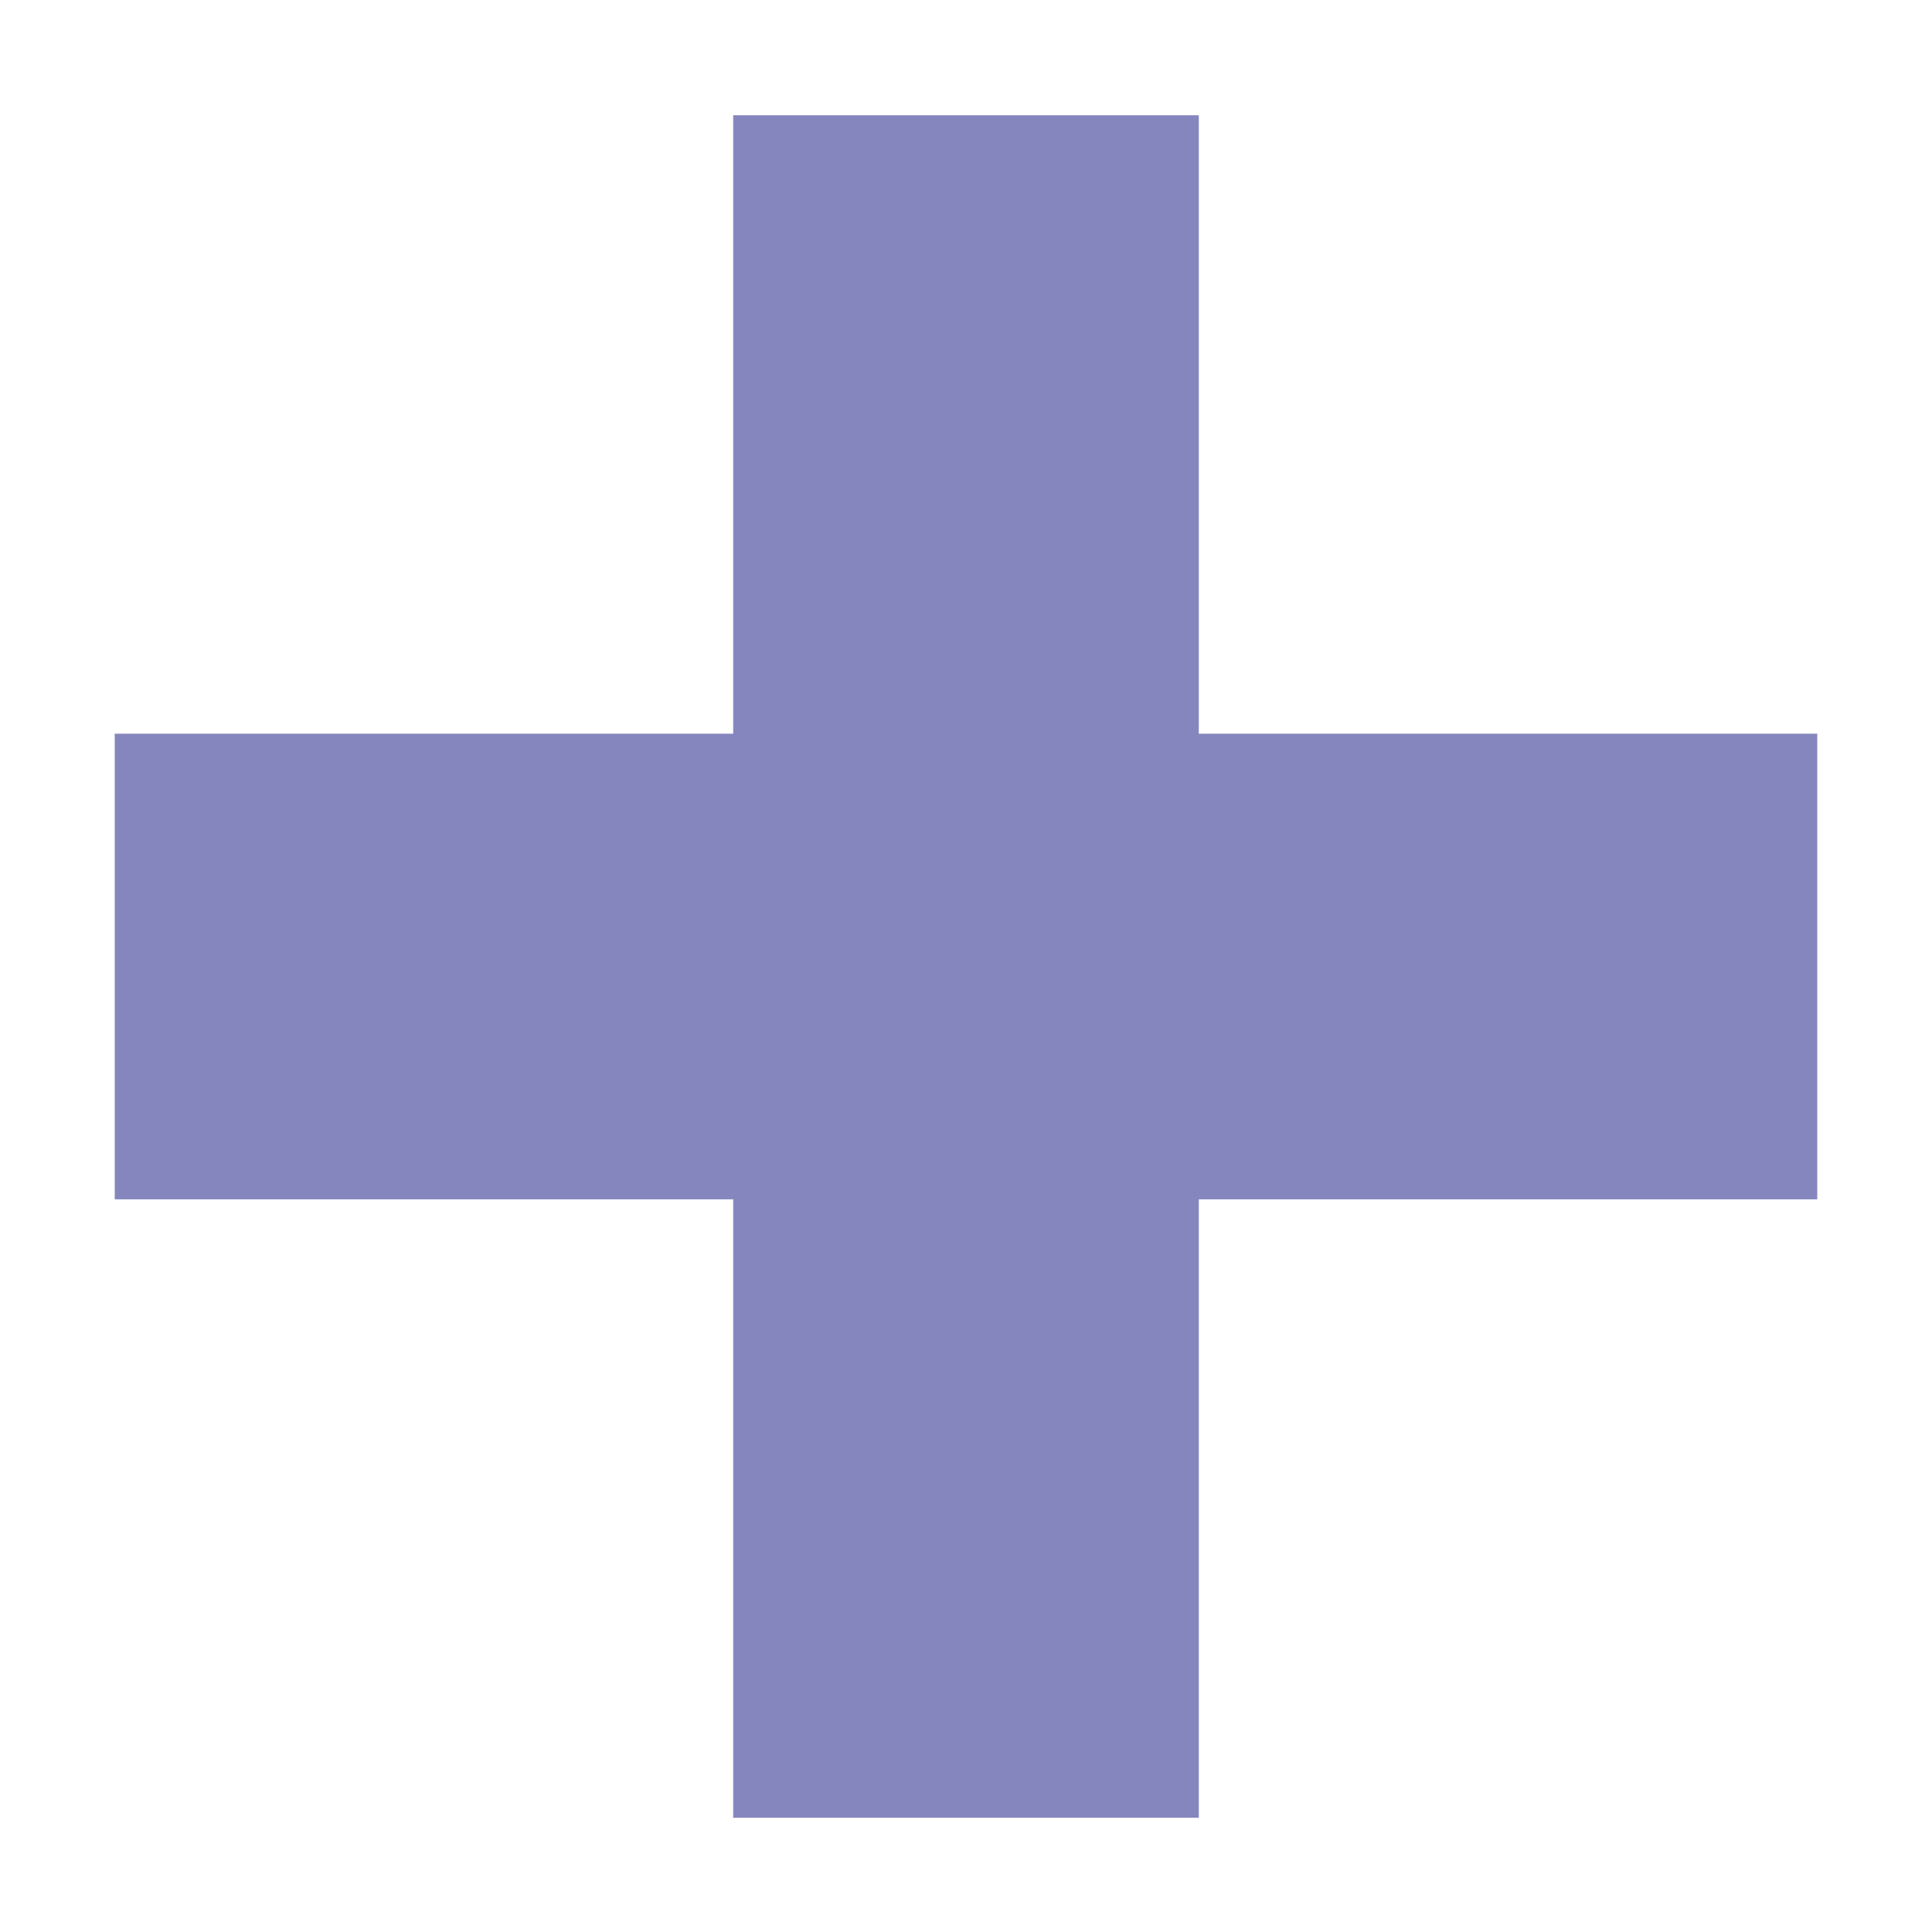 <?xml version="1.0" encoding="UTF-8" standalone="no"?>
<svg
   height="48px"
   viewBox="0 -960 960 960"
   width="48px"
   fill="#FFFFFF"
   version="1.1"
   id="svg4"
   sodipodi:docname="plus-small.svg"
   xml:space="preserve"
   inkscape:version="1.2.2 (b0a8486541, 2022-12-01)"
   inkscape:export-filename="plus-small.png"
   inkscape:export-xdpi="120.178"
   inkscape:export-ydpi="120.178"
   xmlns:inkscape="http://www.inkscape.org/namespaces/inkscape"
   xmlns:sodipodi="http://sodipodi.sourceforge.net/DTD/sodipodi-0.dtd"
   xmlns="http://www.w3.org/2000/svg"
   xmlns:svg="http://www.w3.org/2000/svg"><defs
     id="defs8" /><sodipodi:namedview
     id="namedview6"
     pagecolor="#ffffff"
     bordercolor="#666666"
     borderopacity="1.0"
     inkscape:showpageshadow="2"
     inkscape:pageopacity="0.0"
     inkscape:pagecheckerboard="0"
     inkscape:deskcolor="#d1d1d1"
     showgrid="false"
     inkscape:zoom="8.4278844"
     inkscape:cx="-0.88990304"
     inkscape:cy="18.806618"
     inkscape:window-width="2190"
     inkscape:window-height="1435"
     inkscape:window-x="0"
     inkscape:window-y="0"
     inkscape:window-maximized="1"
     inkscape:current-layer="g3100" /><g
     id="g3100"
     transform="matrix(1.116,-1.116,1.116,1.116,480,591.618)"><rect
       style="color:#000000;overflow:visible;fill:#8686bf;fill-opacity:1;fill-rule:evenodd;stroke:none;stroke-width:892.78;stop-color:#000000"
       id="rect3017"
       width="536.015"
       height="146.592"
       x="-268.007"
       y="-752.119"
       ry="0"
       rx="38.007"
       transform="rotate(45)" /><rect
       style="color:#000000;overflow:visible;fill:#8686bf;fill-opacity:1;fill-rule:evenodd;stroke:none;stroke-width:892.78;stop-color:#000000"
       id="rect3017-3"
       width="536.015"
       height="146.592"
       x="-946.83"
       y="-73.296"
       ry="0"
       transform="rotate(135)"
       rx="38.007" /></g></svg>
